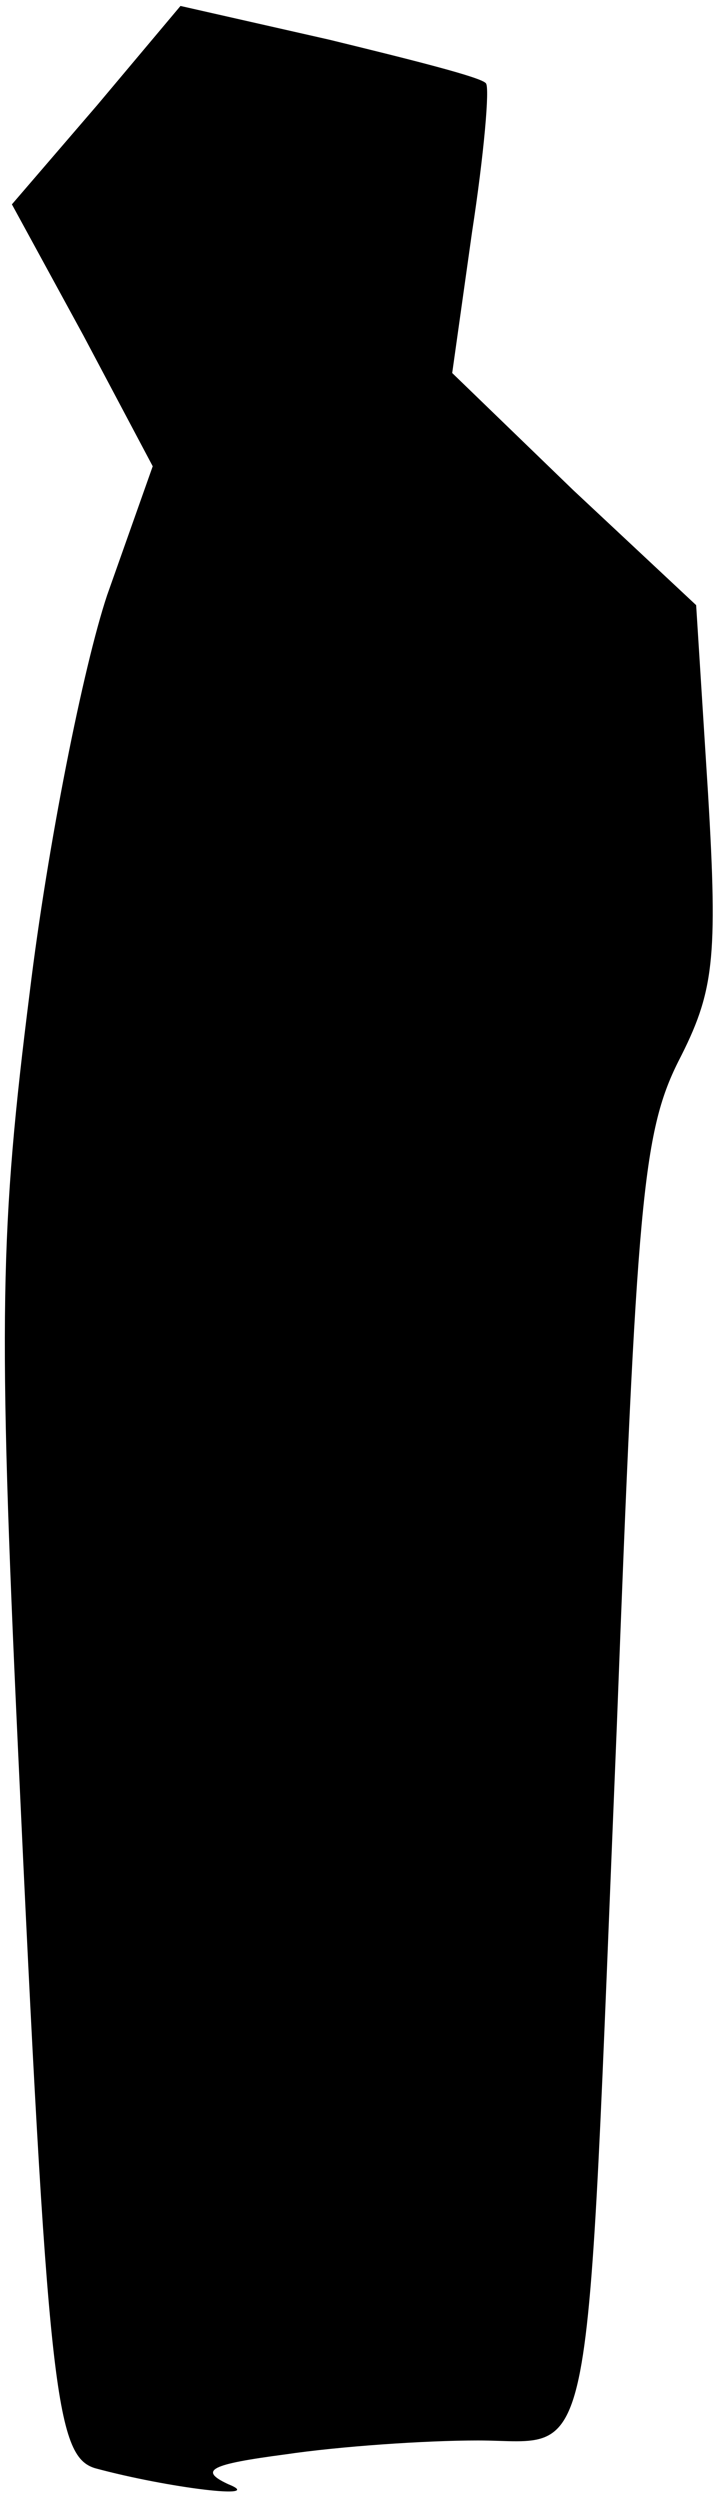 <?xml version="1.0" standalone="no"?>
<!DOCTYPE svg PUBLIC "-//W3C//DTD SVG 20010904//EN"
 "http://www.w3.org/TR/2001/REC-SVG-20010904/DTD/svg10.dtd">
<svg version="1.0" xmlns="http://www.w3.org/2000/svg"
 width="36pt" height="126pt" viewBox="0 0 36 126"
 preserveAspectRatio="xMidYMid meet">
<g transform="translate(0,126) scale(0.1,-0.1)"
fill="#000000" stroke="none">
<path fill="#000000" stroke="none" d="M49 1207 l-43 -50 36 -66 35 -66 -23
-65 c-12 -36 -30 -126 -39 -200 -15 -119 -16 -164 -6 -380 15 -325 19 -358 39
-364 37 -10 87 -16 67 -8 -15 7 -9 10 29 15 27 4 70 7 97 7 60 0 54 -27 70
360 10 263 13 299 31 335 18 35 20 51 15 135 l-6 95 -62 58 -61 59 10 71 c6
39 9 73 7 75 -2 3 -38 12 -79 22 l-75 17 -42 -50z"/>
</g>
</svg>
